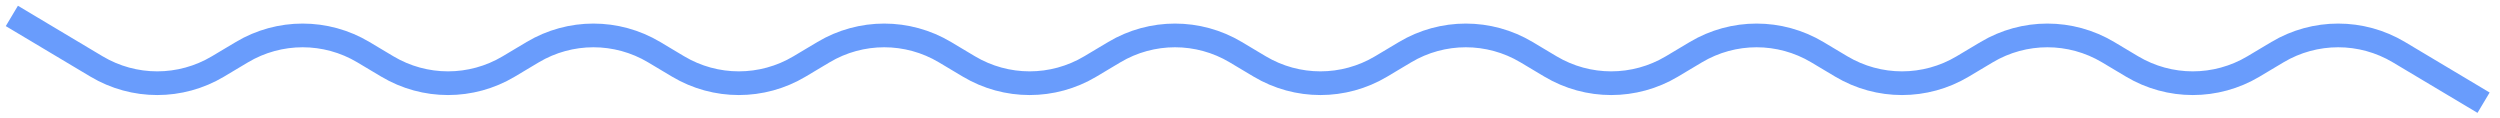 <svg width="211" height="10" viewBox="0 0 211 10" fill="none" xmlns="http://www.w3.org/2000/svg">
<path d="M1 1.344L8.147 5.609C11.303 7.493 15.239 7.493 18.396 5.609L20.418 4.402C23.575 2.519 27.511 2.519 30.667 4.402L32.69 5.609C35.846 7.493 39.782 7.493 42.939 5.609L44.961 4.402C48.118 2.519 52.053 2.519 55.21 4.402L57.232 5.609C60.389 7.493 64.325 7.493 67.481 5.609L69.504 4.402C72.66 2.519 76.596 2.519 79.753 4.402L81.775 5.609C84.932 7.493 88.868 7.493 92.024 5.609L94.046 4.402C97.203 2.519 101.139 2.519 104.296 4.402L106.318 5.609C109.474 7.493 113.41 7.493 116.567 5.609L118.589 4.402C121.746 2.519 125.682 2.519 128.838 4.402L130.86 5.609C134.017 7.493 137.953 7.493 141.11 5.609L143.132 4.402C146.289 2.519 150.224 2.519 153.381 4.402L155.403 5.609C158.56 7.493 162.496 7.493 165.652 5.609L167.675 4.402C170.831 2.519 174.767 2.519 177.924 4.402L179.946 5.609C183.103 7.493 187.038 7.493 190.195 5.609L192.217 4.402C195.374 2.519 199.31 2.519 202.466 4.402L209.613 8.667" stroke="#699CFC" stroke-width="2"/>
</svg>
